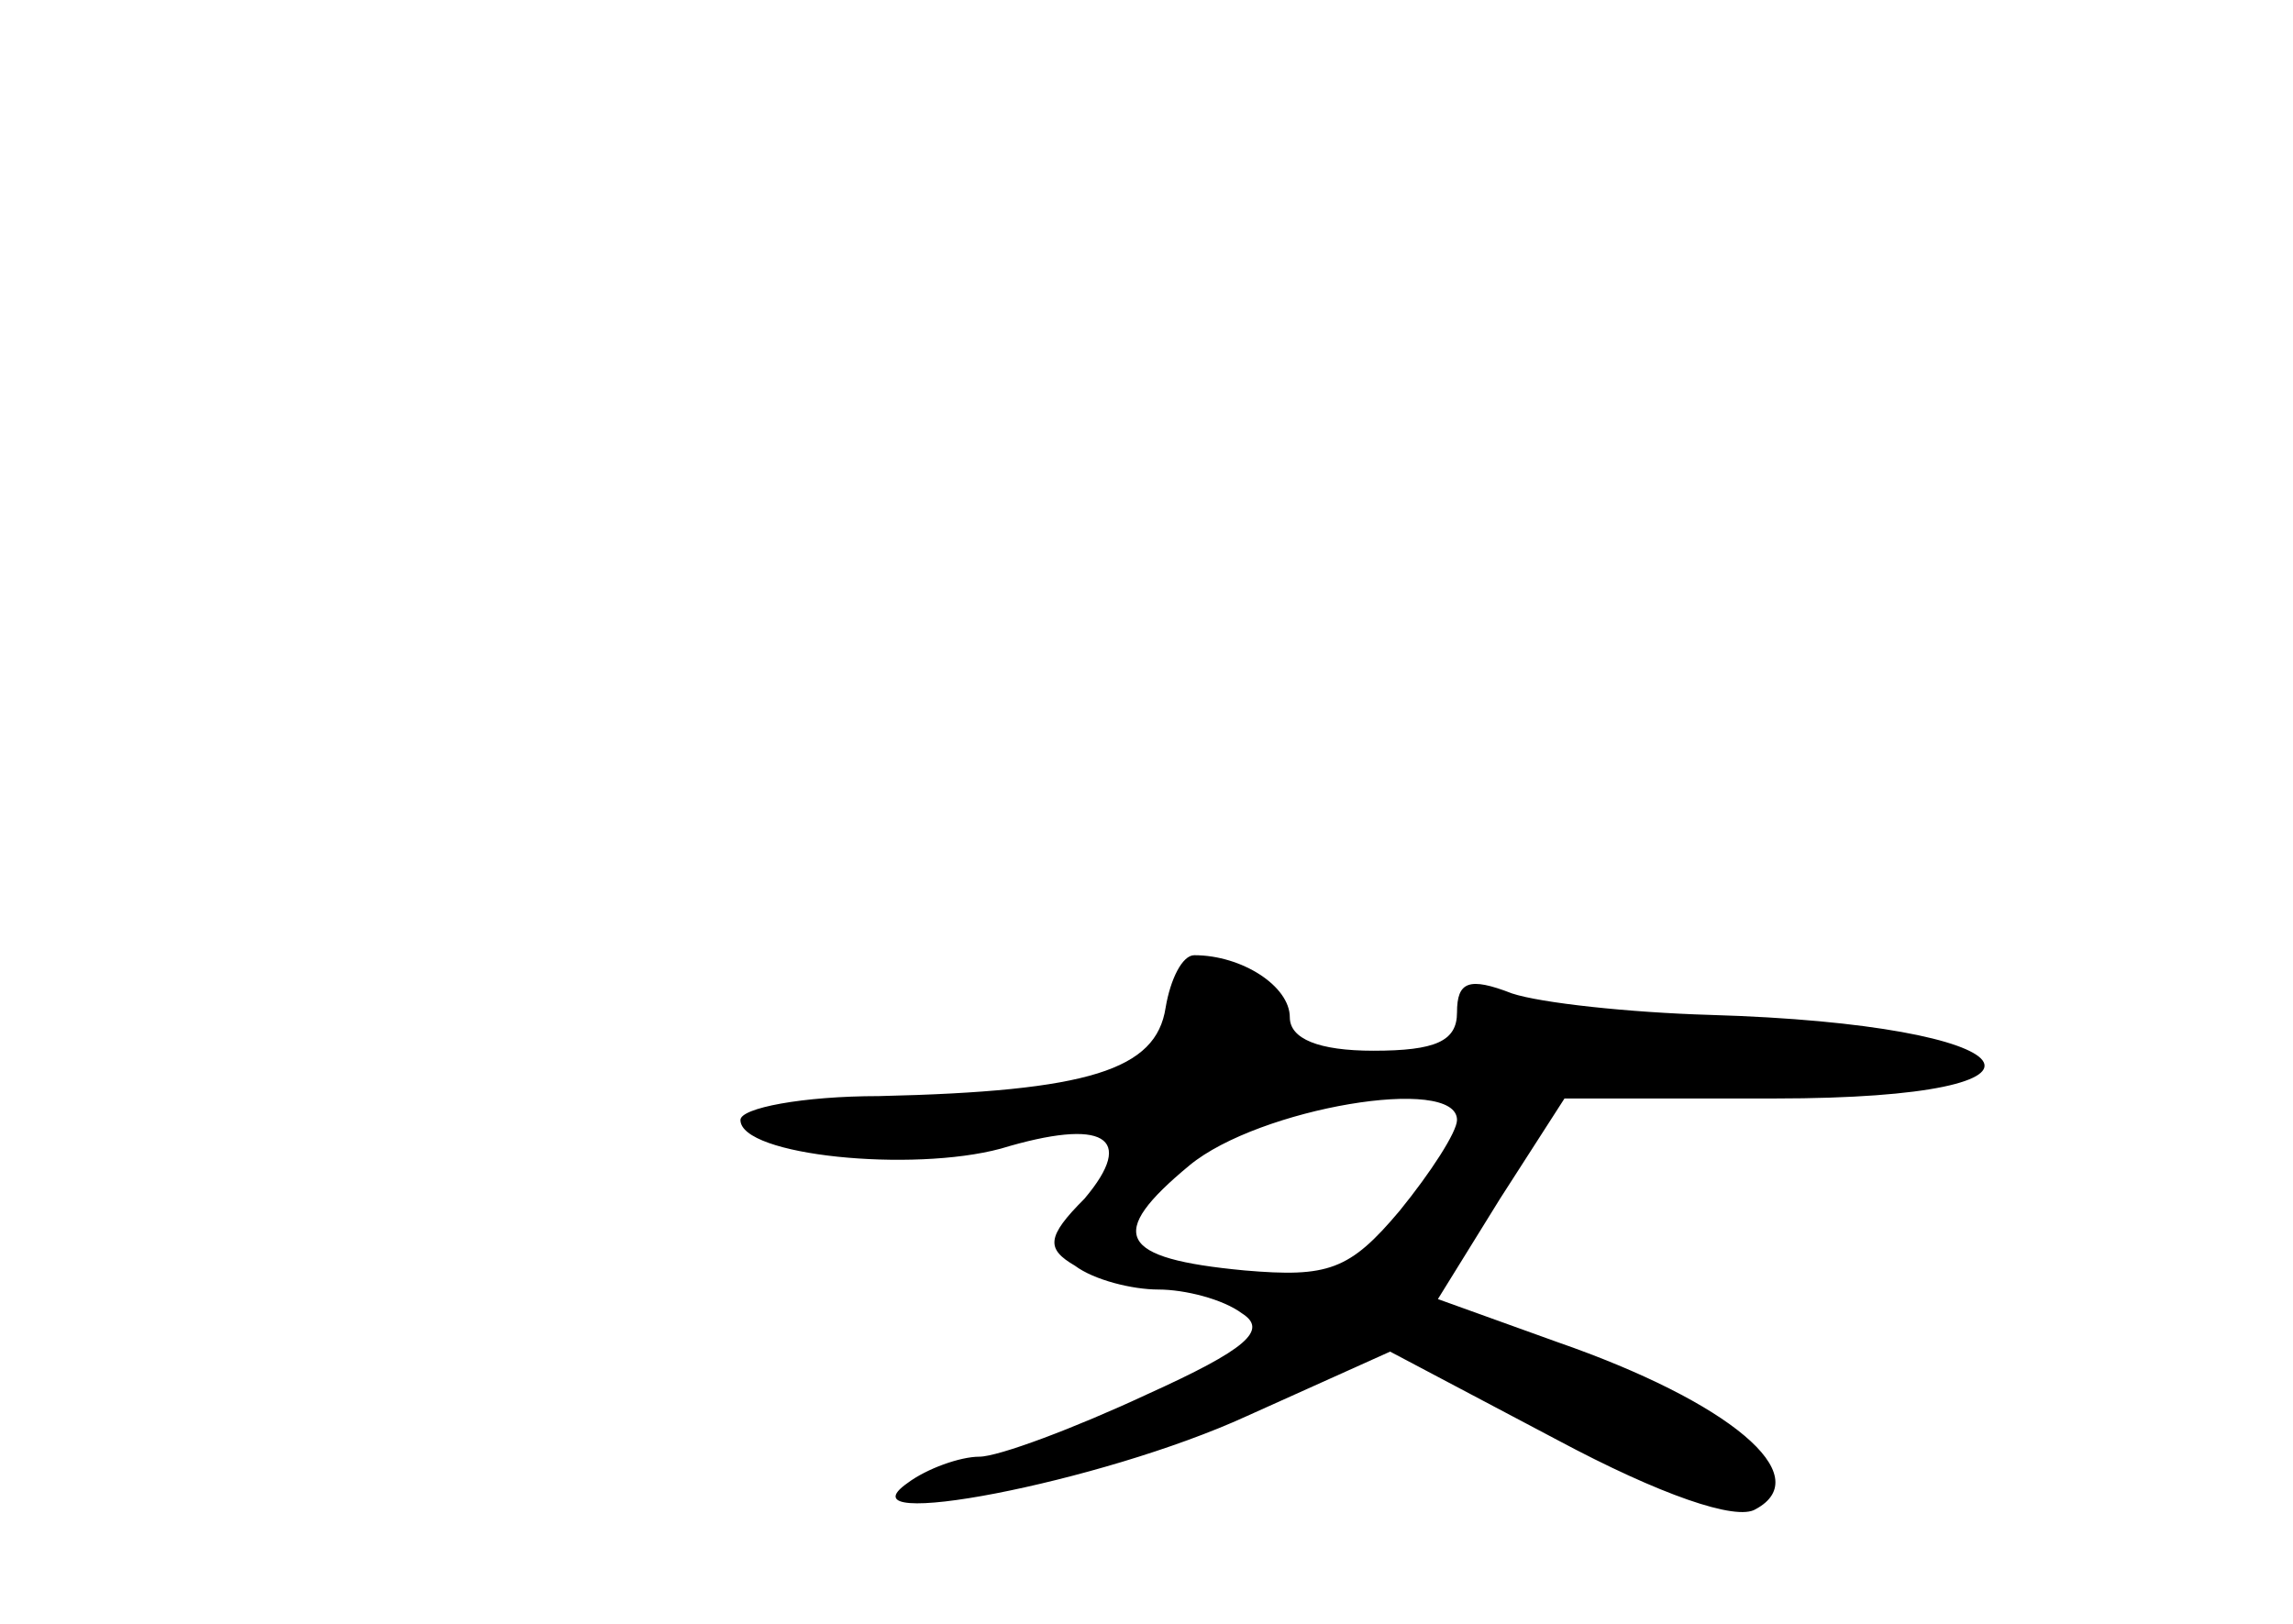 <?xml version="1.0" standalone="no"?>
<!DOCTYPE svg PUBLIC "-//W3C//DTD SVG 20010904//EN"
 "http://www.w3.org/TR/2001/REC-SVG-20010904/DTD/svg10.dtd">
<svg version="1.0" xmlns="http://www.w3.org/2000/svg"
 width="96pt" height="68pt" viewBox="0 0 96 68"
 preserveAspectRatio="xMidYMid meet">
<g transform="translate(0,68) scale(0.1,-0.1)"
fill="#000000" stroke="none">
<path d="M488 258 c-4 -26 -32 -35 -120 -37 -32 0 -58 -5 -58 -10 0 -15 72
-22 109 -12 43 13 57 5 35 -21 -16 -16 -16 -21 -4 -28 8 -6 24 -10 35 -10 11
0 27 -4 35 -10 11 -7 2 -15 -40 -34 -30 -14 -62 -26 -70 -26 -8 0 -22 -5 -30
-11 -30 -21 81 0 142 28 l60 27 70 -37 c43 -23 75 -34 83 -29 26 14 -11 45
-83 70 l-50 18 26 42 27 42 88 0 c132 0 109 31 -27 35 -34 1 -71 5 -83 9 -18
7 -23 5 -23 -8 0 -12 -9 -16 -35 -16 -23 0 -35 5 -35 14 0 13 -20 26 -40 26
-5 0 -10 -10 -12 -22z m122 -47 c0 -5 -11 -22 -24 -38 -21 -25 -30 -28 -65
-25 -53 5 -58 15 -23 44 29 24 112 38 112 19z"/>
</g>
</svg>
